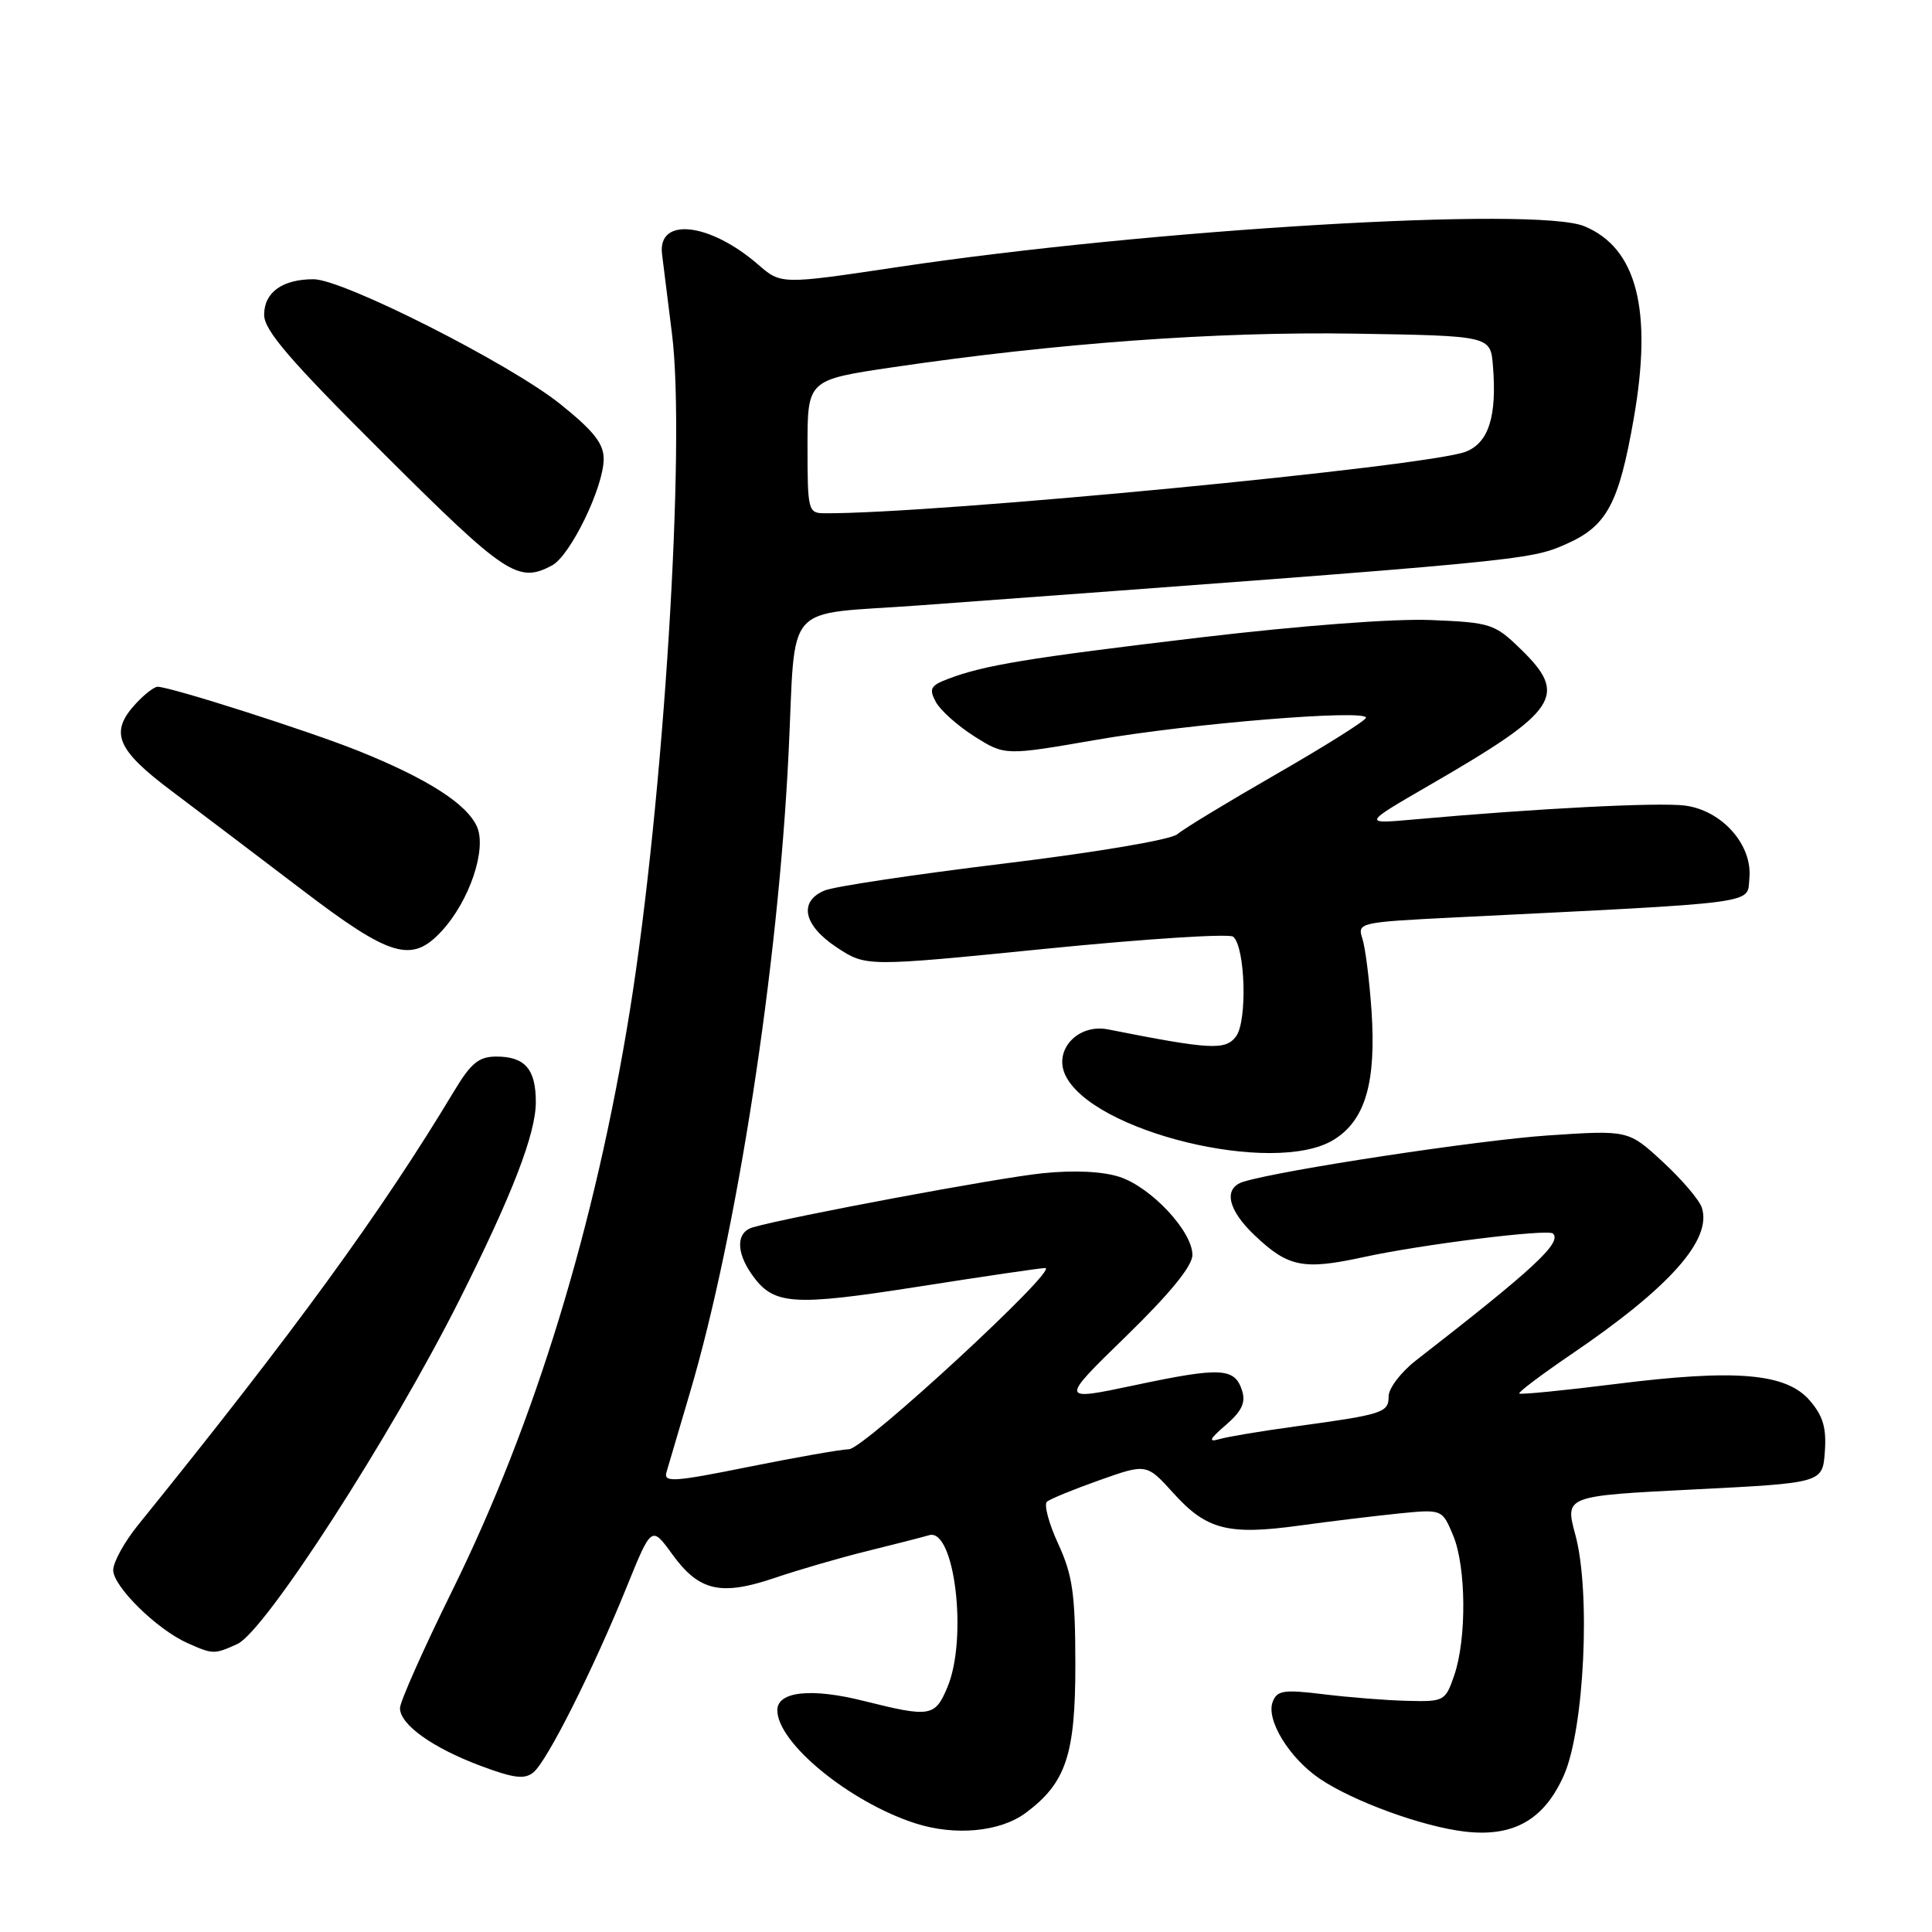 <?xml version="1.0" encoding="UTF-8" standalone="no"?>
<!DOCTYPE svg PUBLIC "-//W3C//DTD SVG 1.1//EN" "http://www.w3.org/Graphics/SVG/1.1/DTD/svg11.dtd" >
<svg xmlns="http://www.w3.org/2000/svg" xmlns:xlink="http://www.w3.org/1999/xlink" version="1.1" viewBox="0 0 256 256">
 <g >
 <path fill="currentColor"
d=" M 135.91 240.22 C 141.26 236.24 142.50 232.51 142.49 220.50 C 142.48 211.21 142.13 208.73 140.22 204.57 C 138.97 201.86 138.30 199.35 138.73 198.98 C 139.15 198.62 142.30 197.33 145.72 196.12 C 151.93 193.92 151.93 193.92 155.52 197.89 C 159.88 202.71 162.76 203.45 172.22 202.14 C 176.22 201.59 182.11 200.88 185.30 200.55 C 191.09 199.97 191.09 199.97 192.55 203.45 C 194.28 207.61 194.36 217.13 192.69 222.00 C 191.52 225.40 191.35 225.50 186.49 225.37 C 183.75 225.31 178.76 224.91 175.40 224.50 C 170.10 223.85 169.22 223.98 168.64 225.50 C 167.72 227.88 170.85 232.98 174.90 235.71 C 179.34 238.70 188.47 242.03 194.06 242.69 C 200.53 243.46 204.61 241.14 207.23 235.22 C 209.93 229.10 210.80 210.93 208.74 203.36 C 207.35 198.22 207.35 198.22 224.42 197.36 C 241.50 196.50 241.50 196.50 241.80 192.37 C 242.03 189.20 241.56 187.61 239.80 185.57 C 236.68 181.95 230.00 181.38 214.06 183.39 C 207.21 184.25 201.48 184.81 201.31 184.65 C 201.15 184.48 204.27 182.13 208.25 179.42 C 221.23 170.60 226.86 164.28 225.51 160.04 C 225.19 159.02 222.86 156.29 220.34 153.96 C 215.77 149.74 215.77 149.74 205.13 150.45 C 195.87 151.08 169.76 155.04 164.75 156.59 C 162.06 157.43 162.66 160.29 166.25 163.69 C 170.69 167.91 172.70 168.31 180.65 166.58 C 188.38 164.89 205.14 162.81 205.78 163.45 C 206.99 164.66 203.26 168.12 187.59 180.29 C 185.62 181.83 184.00 183.96 184.00 185.02 C 184.00 187.19 183.30 187.42 171.50 189.03 C 167.10 189.63 162.62 190.38 161.54 190.70 C 160.06 191.13 160.27 190.67 162.42 188.83 C 164.54 186.99 165.09 185.85 164.58 184.26 C 163.62 181.22 161.76 181.13 150.44 183.53 C 140.38 185.66 140.38 185.66 149.19 177.08 C 155.04 171.38 158.00 167.76 158.00 166.28 C 158.00 163.17 152.57 157.34 148.36 155.95 C 146.13 155.22 142.37 155.03 138.16 155.46 C 132.36 156.04 104.66 161.22 99.75 162.63 C 97.57 163.26 97.50 165.85 99.60 168.84 C 102.47 172.94 104.88 173.12 121.74 170.48 C 130.41 169.12 137.95 168.01 138.50 168.02 C 140.41 168.05 114.51 191.96 112.50 192.03 C 111.40 192.06 105.41 193.12 99.18 194.37 C 89.27 196.37 87.91 196.46 88.31 195.08 C 88.57 194.21 89.97 189.45 91.43 184.50 C 97.66 163.43 103.09 128.25 104.48 100.00 C 105.50 79.25 103.48 81.57 121.76 80.22 C 202.21 74.30 202.63 74.26 207.55 72.08 C 212.93 69.70 214.51 66.75 216.49 55.40 C 218.99 41.05 216.88 32.85 209.94 29.98 C 203.54 27.32 152.53 30.36 119.00 35.38 C 103.50 37.70 103.50 37.70 100.45 35.05 C 94.03 29.49 87.14 28.72 87.72 33.64 C 87.84 34.66 88.44 39.42 89.04 44.22 C 90.88 58.83 87.95 105.92 83.47 133.85 C 78.87 162.43 70.91 188.47 59.98 210.65 C 56.14 218.44 53.00 225.49 53.00 226.33 C 53.00 228.52 57.30 231.59 63.70 233.99 C 68.12 235.64 69.52 235.81 70.70 234.83 C 72.52 233.32 78.60 221.22 83.02 210.33 C 86.33 202.16 86.33 202.16 89.08 205.95 C 92.63 210.85 95.50 211.51 102.72 209.06 C 105.90 207.98 111.42 206.38 115.00 205.50 C 118.58 204.62 122.23 203.68 123.12 203.42 C 126.49 202.44 128.25 217.07 125.55 223.53 C 123.90 227.49 123.28 227.59 114.48 225.39 C 107.51 223.63 103.00 224.12 103.00 226.61 C 103.00 230.94 112.54 238.76 121.25 241.59 C 126.54 243.30 132.52 242.74 135.91 240.22 Z  M 31.45 217.84 C 35.12 216.17 51.83 190.27 60.92 172.16 C 67.90 158.25 71.00 150.21 71.00 146.03 C 71.00 141.66 69.56 140.00 65.76 140.00 C 63.46 140.00 62.41 140.86 60.21 144.51 C 50.53 160.63 38.93 176.55 18.25 202.13 C 16.46 204.35 15.00 207.01 15.00 208.05 C 15.00 210.21 20.78 215.90 24.81 217.70 C 28.22 219.23 28.39 219.23 31.45 217.84 Z  M 176.70 151.04 C 180.90 148.48 182.38 143.45 181.73 133.89 C 181.45 129.83 180.91 125.54 180.52 124.36 C 179.84 122.26 180.11 122.20 192.66 121.57 C 233.78 119.53 231.47 119.84 231.80 116.39 C 232.24 111.95 228.17 107.37 223.25 106.74 C 219.76 106.30 203.78 107.11 187.50 108.57 C 180.50 109.20 180.50 109.20 189.50 103.99 C 206.53 94.14 207.85 92.15 201.44 85.95 C 198.06 82.67 197.49 82.48 189.64 82.16 C 184.74 81.95 172.28 82.90 158.94 84.48 C 136.16 87.19 130.38 88.14 125.59 89.97 C 123.30 90.84 123.07 91.27 124.00 93.01 C 124.60 94.12 126.90 96.18 129.12 97.58 C 133.16 100.13 133.16 100.13 145.33 98.02 C 157.80 95.86 181.00 93.97 181.00 95.10 C 181.00 95.45 175.71 98.78 169.25 102.50 C 162.79 106.21 156.82 109.83 156.00 110.54 C 155.14 111.27 145.34 112.93 133.00 114.43 C 121.17 115.87 110.49 117.47 109.25 118.00 C 105.78 119.47 106.46 122.62 110.88 125.54 C 114.76 128.10 114.76 128.10 138.63 125.71 C 151.76 124.40 162.91 123.68 163.41 124.12 C 165.02 125.54 165.29 135.32 163.78 137.33 C 162.38 139.20 160.40 139.09 146.82 136.40 C 142.88 135.62 139.62 139.06 141.13 142.39 C 144.58 149.96 168.81 155.86 176.70 151.04 Z  M 58.50 123.40 C 62.21 119.40 64.54 112.49 63.19 109.51 C 61.81 106.48 56.59 103.16 47.50 99.50 C 40.86 96.84 22.58 91.00 20.88 91.00 C 20.44 91.00 19.16 91.98 18.04 93.19 C 14.47 97.02 15.39 99.30 22.75 104.82 C 26.46 107.61 34.22 113.49 40.00 117.89 C 51.73 126.83 54.55 127.67 58.50 123.40 Z  M 73.15 74.92 C 75.58 73.62 79.98 64.56 79.99 60.83 C 80.00 58.78 78.67 57.10 74.25 53.55 C 67.55 48.18 45.46 37.00 41.55 37.00 C 37.42 37.00 35.00 38.74 35.00 41.71 C 35.00 43.78 38.39 47.72 50.90 60.17 C 67.03 76.24 68.66 77.32 73.15 74.92 Z  M 107.00 59.17 C 107.00 50.34 107.00 50.34 118.25 48.67 C 139.97 45.47 161.19 43.92 179.50 44.21 C 197.50 44.50 197.50 44.50 197.82 48.46 C 198.37 55.15 197.26 58.66 194.23 59.85 C 189.22 61.81 123.68 68.11 109.25 68.01 C 107.09 68.00 107.00 67.66 107.00 59.17 Z "/>
</g>
</svg>